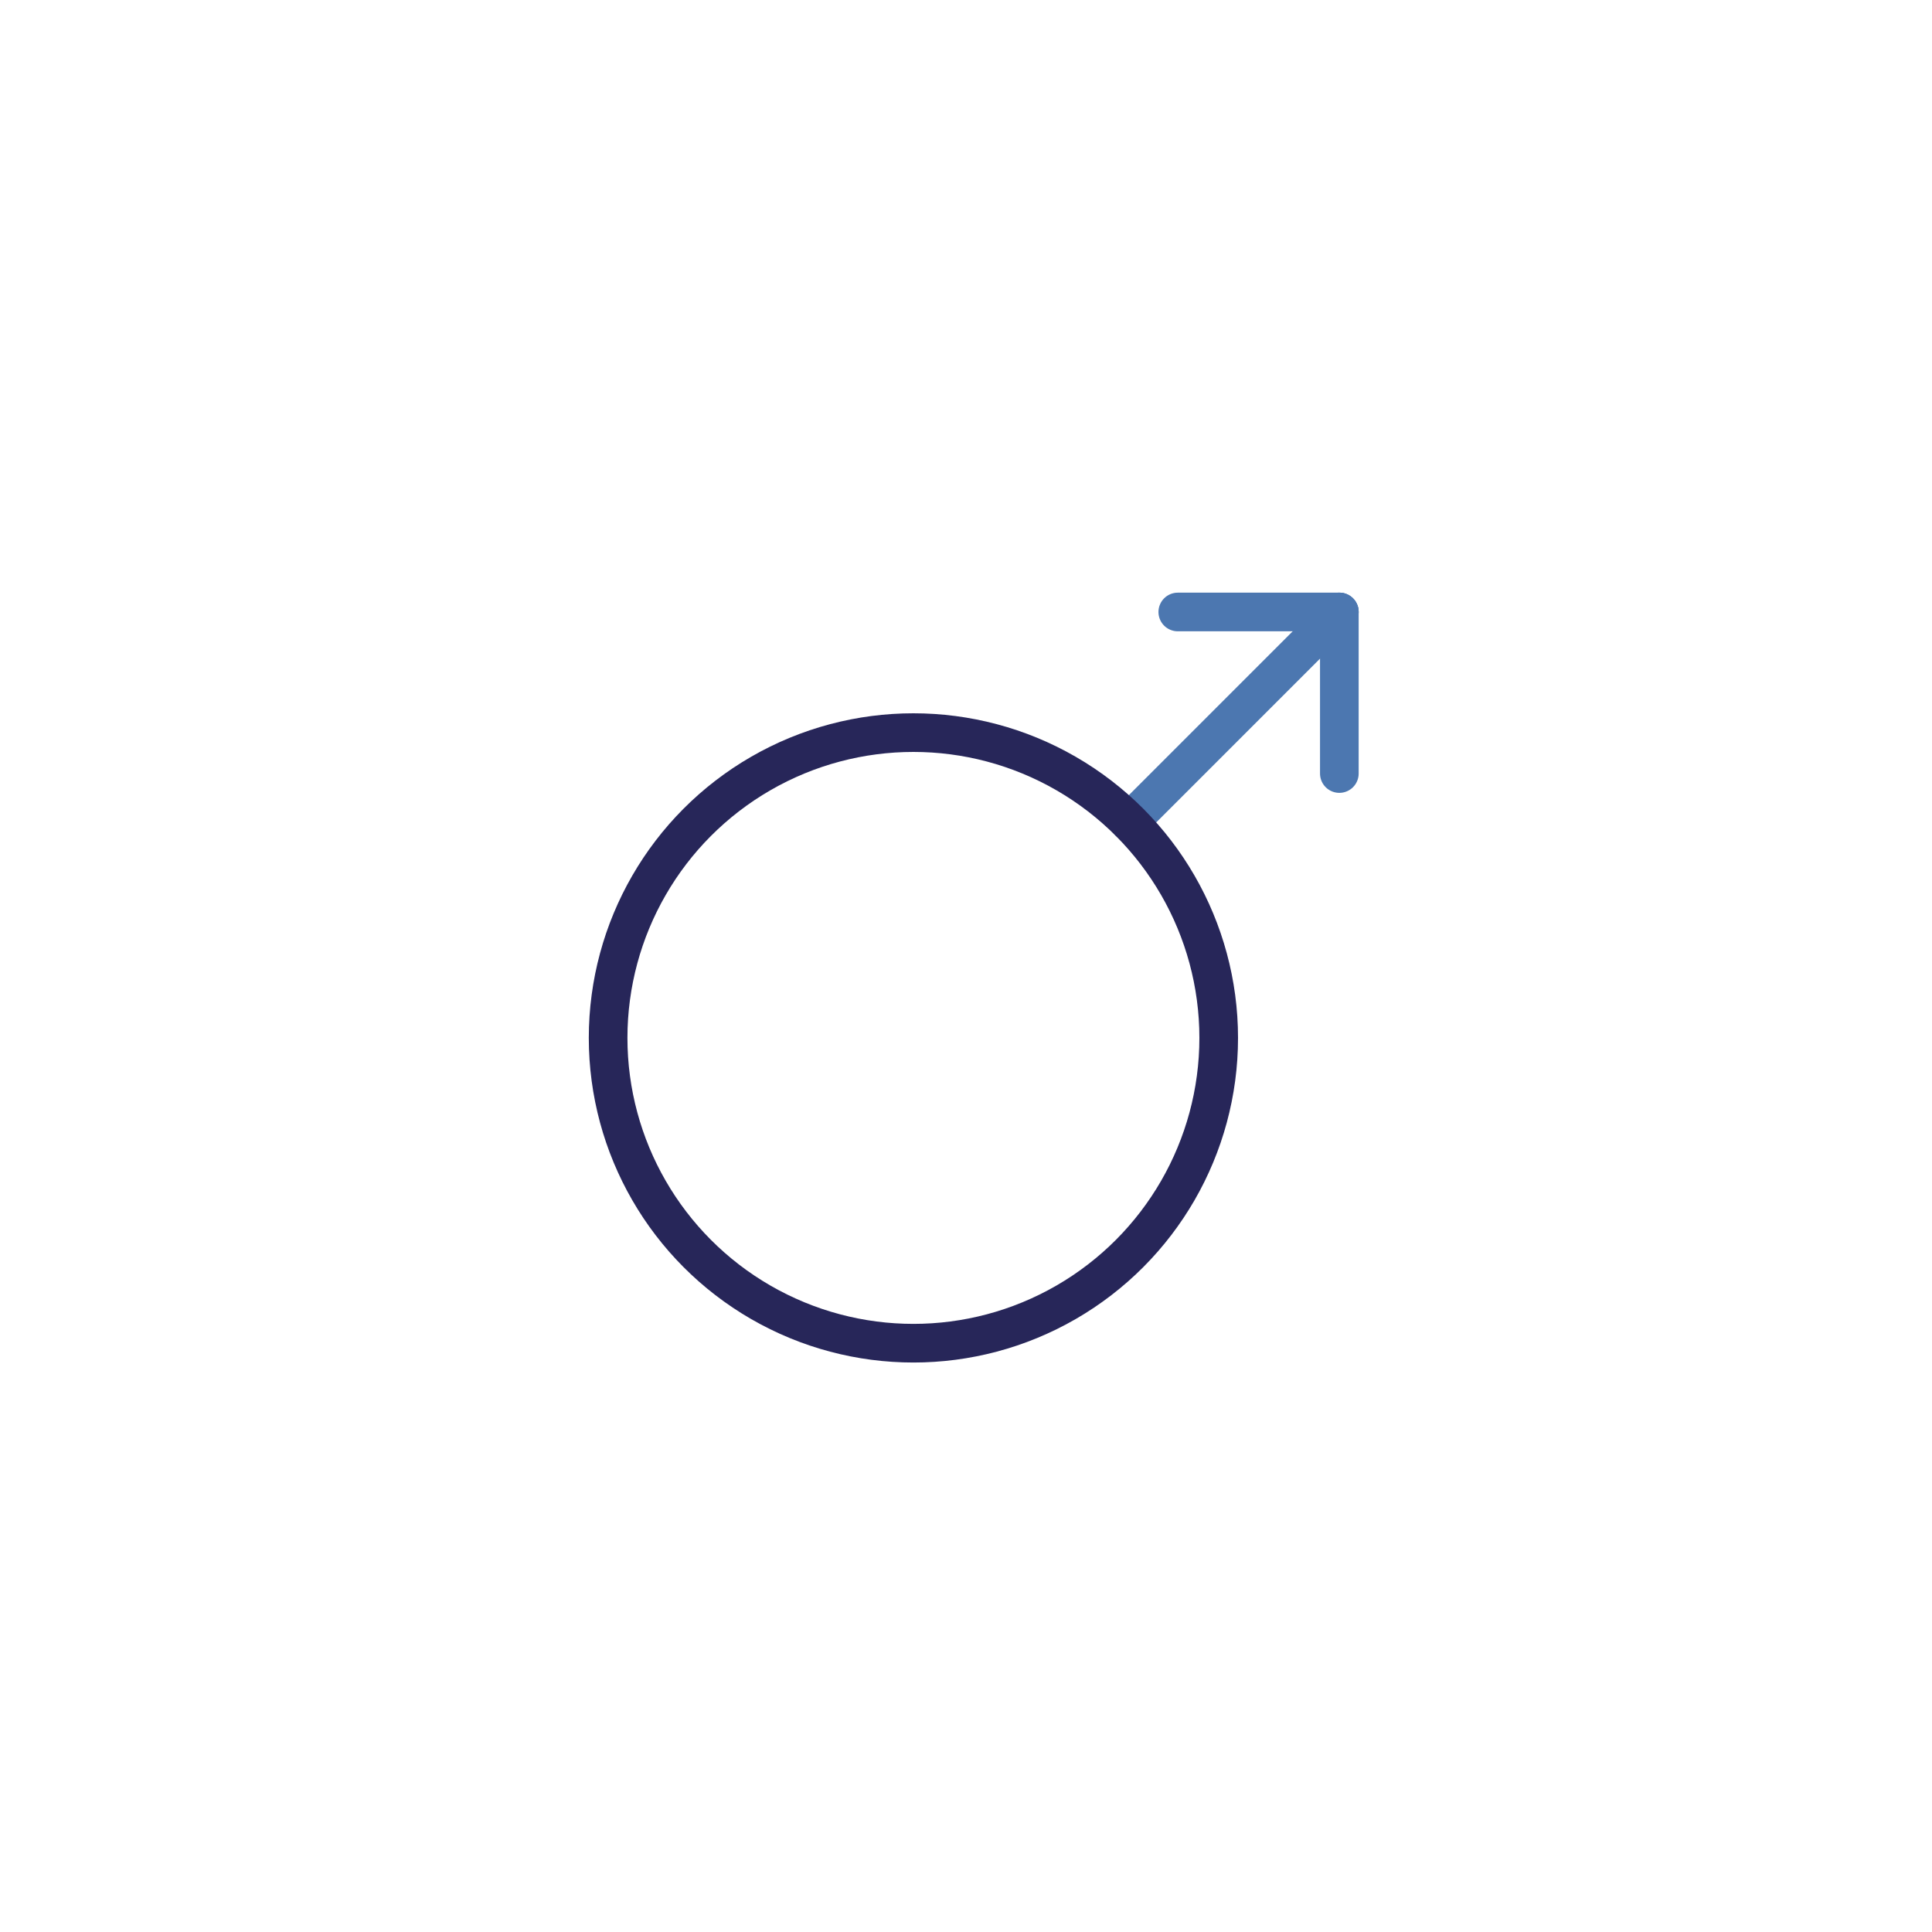 <svg xmlns="http://www.w3.org/2000/svg" viewBox="0 0 500 500"><defs><style>.cls-1,.cls-2{fill:none;stroke-linecap:round;stroke-linejoin:round;stroke-width:10px;}.cls-1{stroke:#4c77b0;}.cls-2{stroke:#272659;}</style></defs><g id="styles"><g id="thin"><g id="Men"><line class="cls-1" x1="346.62" y1="158.38" x2="304.81" y2="158.38"/><line class="cls-1" x1="292.26" y1="212.74" x2="346.62" y2="158.38"/><line class="cls-1" x1="346.62" y1="200.19" x2="346.62" y2="158.38"/><circle class="cls-2" cx="236.39" cy="268.61" r="79.01"/></g></g></g></svg>